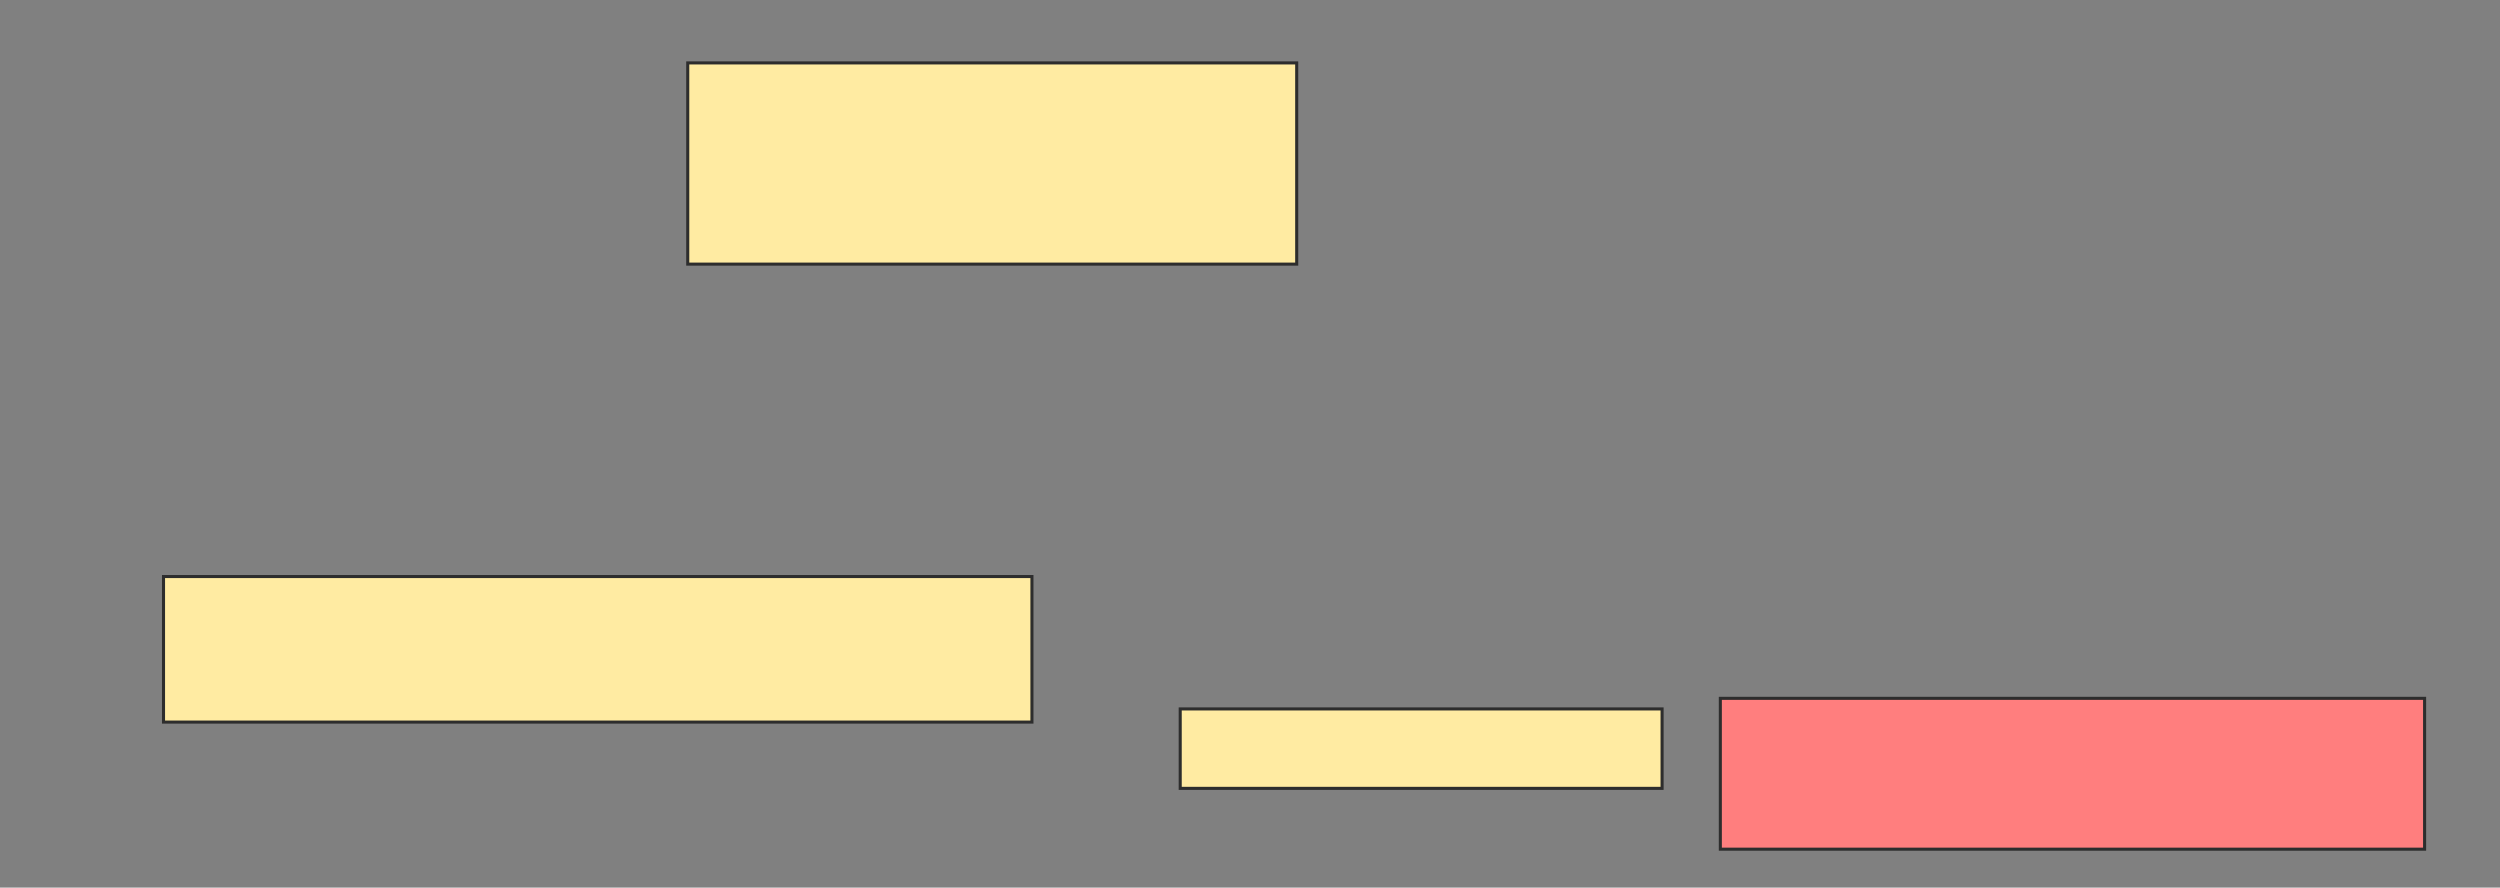<svg height="289" width="814" xmlns="http://www.w3.org/2000/svg">
 <rect width="100%" height="100%" fill="#808080" stroke="none"/>
 <!-- Created with Image Occlusion Enhanced -->
 <g>
  <title>Labels</title>
 </g>
 <g>
  <title>Masks</title>
  <rect fill="#FFEBA2" height="65.517" id="f9c179b06c494bdea0bddd1b638e6231-ao-1" stroke="#2D2D2D" width="198.276" x="223.931" y="20.483"/>
  <rect fill="#FFEBA2" height="47.389" id="f9c179b06c494bdea0bddd1b638e6231-ao-2" stroke="#2D2D2D" width="282.759" x="53.241" y="187.724"/>
  <rect fill="#FFEBA2" height="25.862" id="f9c179b06c494bdea0bddd1b638e6231-ao-3" stroke="#2D2D2D" width="156.897" x="384.276" y="230.828"/>
  <rect class="qshape" fill="#FF7E7E" height="49.113" id="f9c179b06c494bdea0bddd1b638e6231-ao-4" stroke="#2D2D2D" width="229.31" x="560.138" y="227.379"/>
 </g>
</svg>